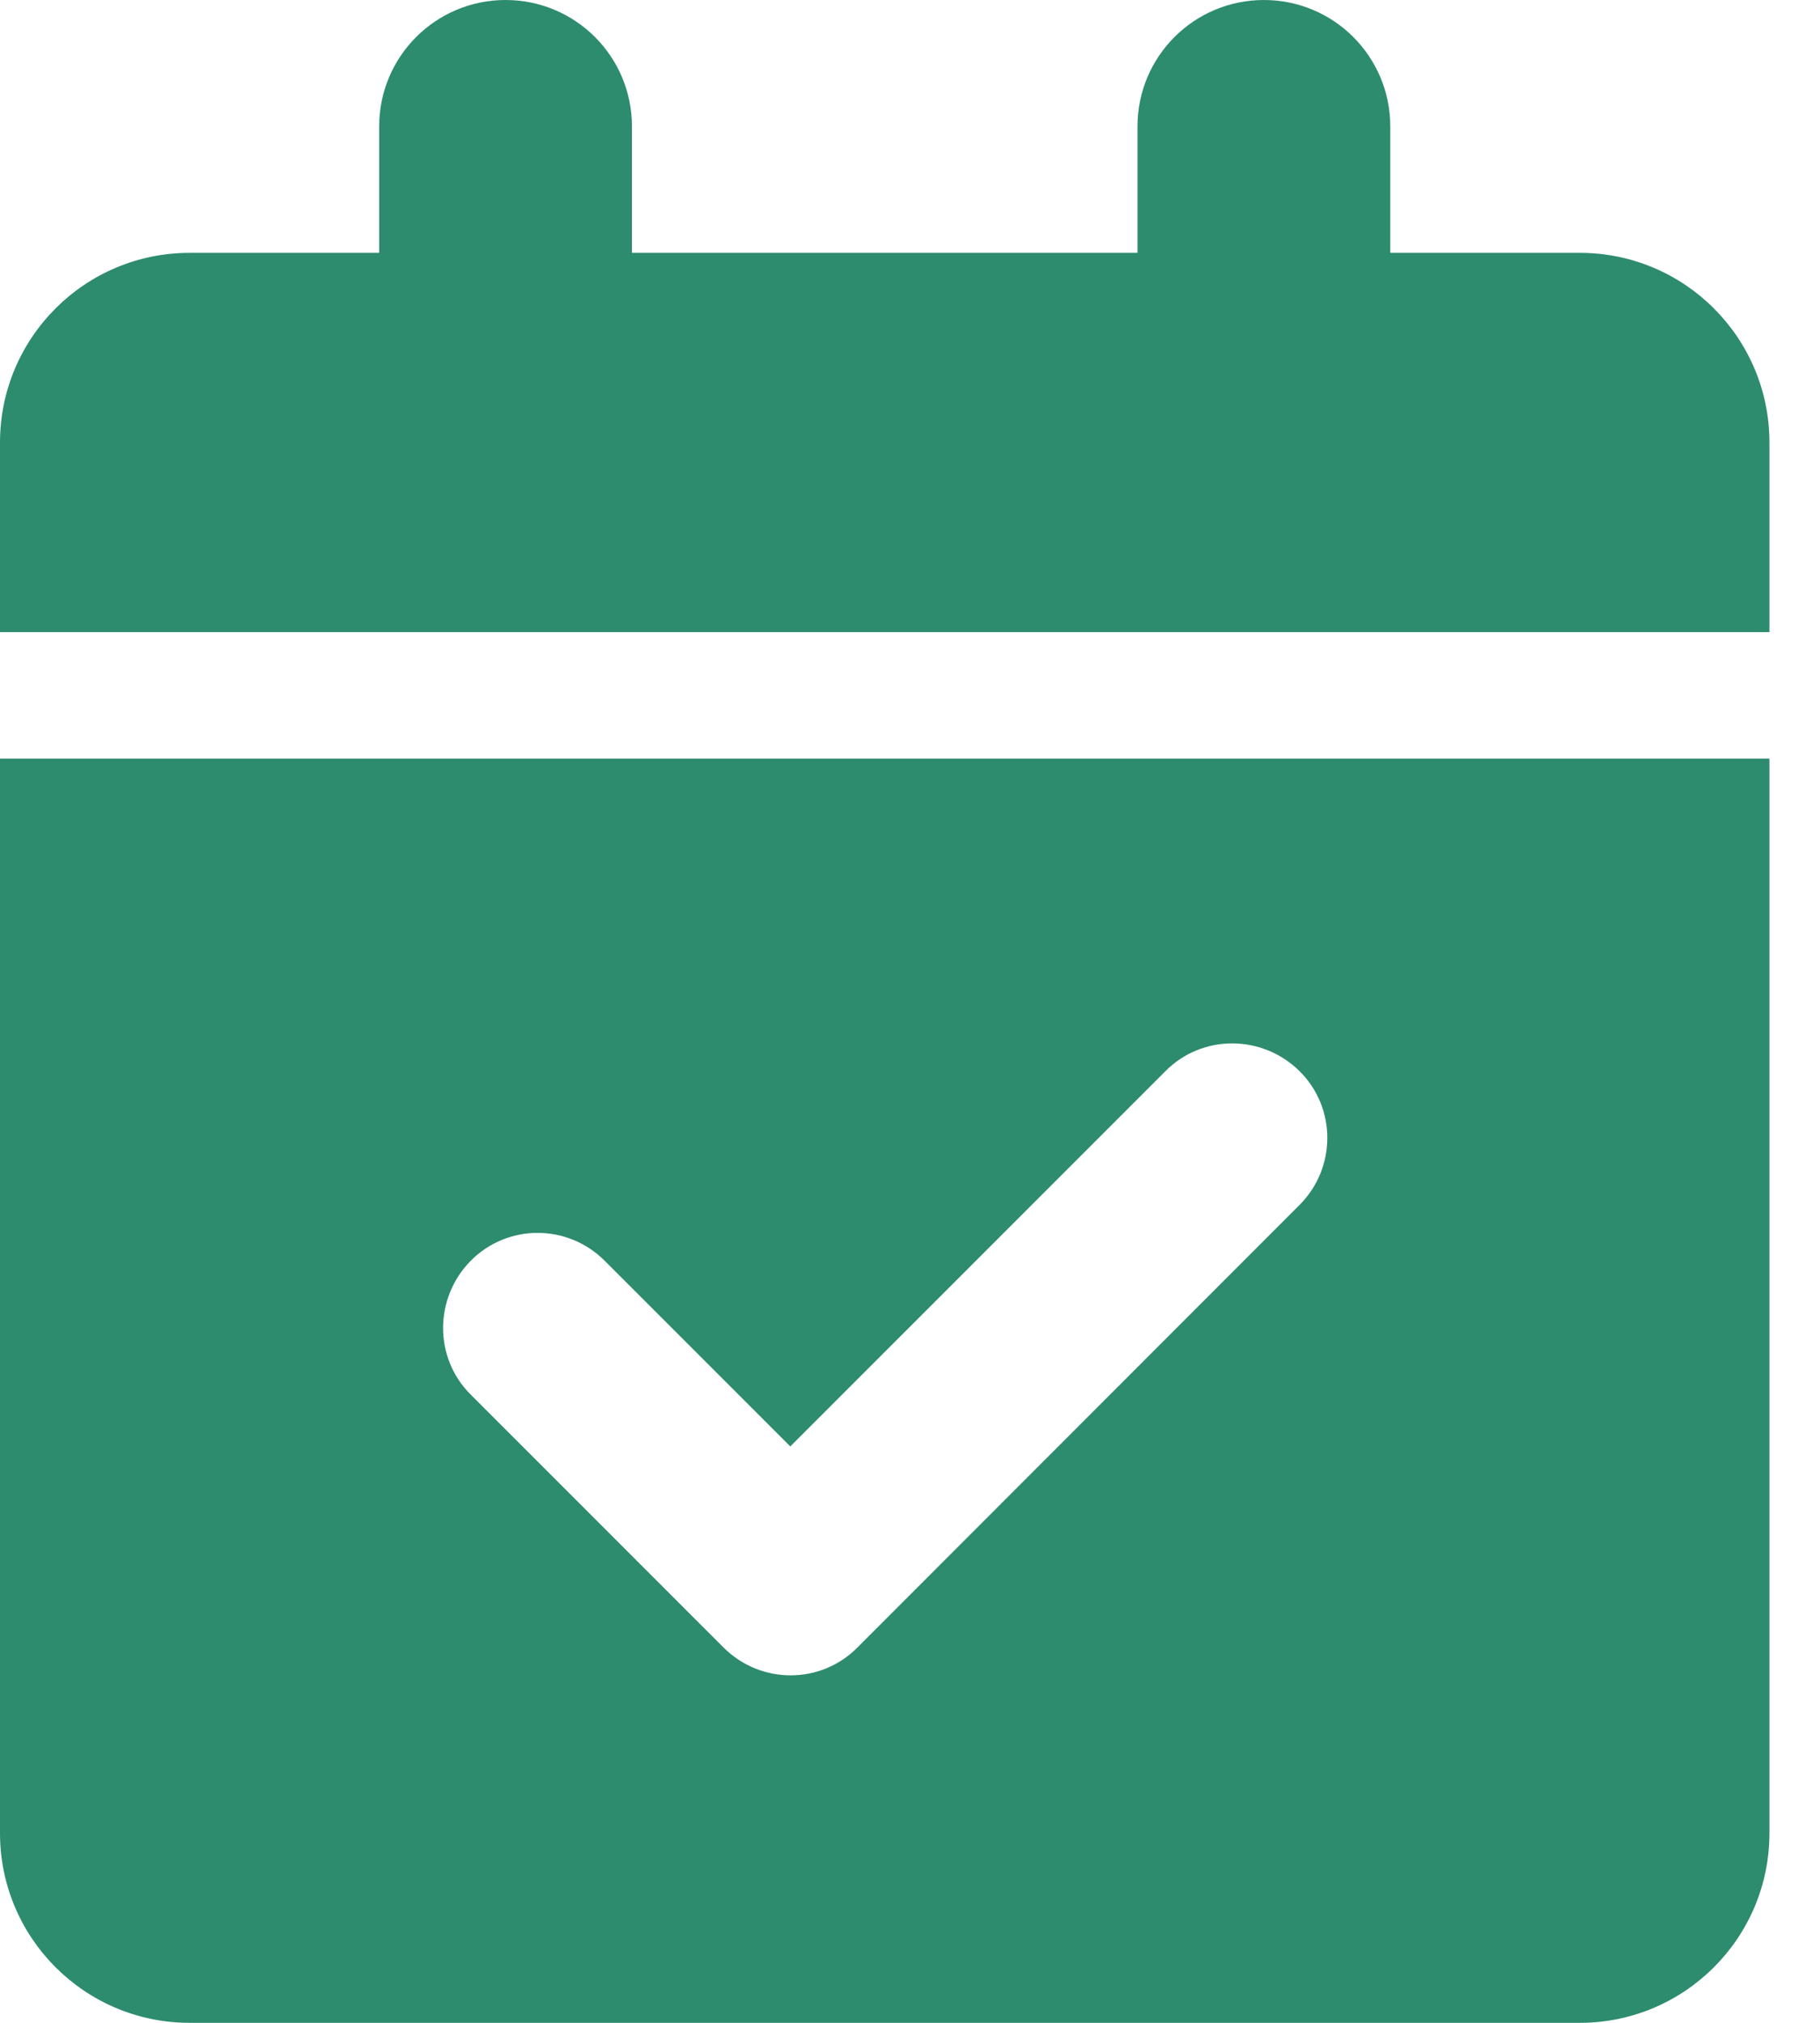 <svg width="18" height="20" viewBox="0 0 18 20" fill="none" xmlns="http://www.w3.org/2000/svg">
<g clip-path="url(#clip0_1_28)">
<path d="M5 0C5.691 0 6.25 0.559 6.25 1.25V2.5H11.25V1.25C11.25 0.559 11.809 0 12.5 0C13.191 0 13.75 0.559 13.75 1.25V2.5H15.625C16.66 2.5 17.5 3.34 17.5 4.375V6.25H0V4.375C0 3.34 0.84 2.5 1.875 2.5H3.75V1.25C3.75 0.559 4.309 0 5 0ZM0 7.5H17.5V18.125C17.5 19.16 16.66 20 15.625 20H1.875C0.84 20 0 19.16 0 18.125V7.5ZM12.852 11.914C13.219 11.547 13.219 10.953 12.852 10.59C12.484 10.227 11.891 10.223 11.527 10.59L7.816 14.301L5.98 12.465C5.613 12.098 5.02 12.098 4.656 12.465C4.293 12.832 4.289 13.426 4.656 13.789L7.156 16.289C7.523 16.656 8.117 16.656 8.48 16.289L12.852 11.914Z" fill="#2D8C6E"/>
</g>
<defs>
<clipPath id="clip0_1_28">
<path d="M0 0H17.5V20H0V0Z" fill="white"/>
</clipPath>
</defs>
</svg>
